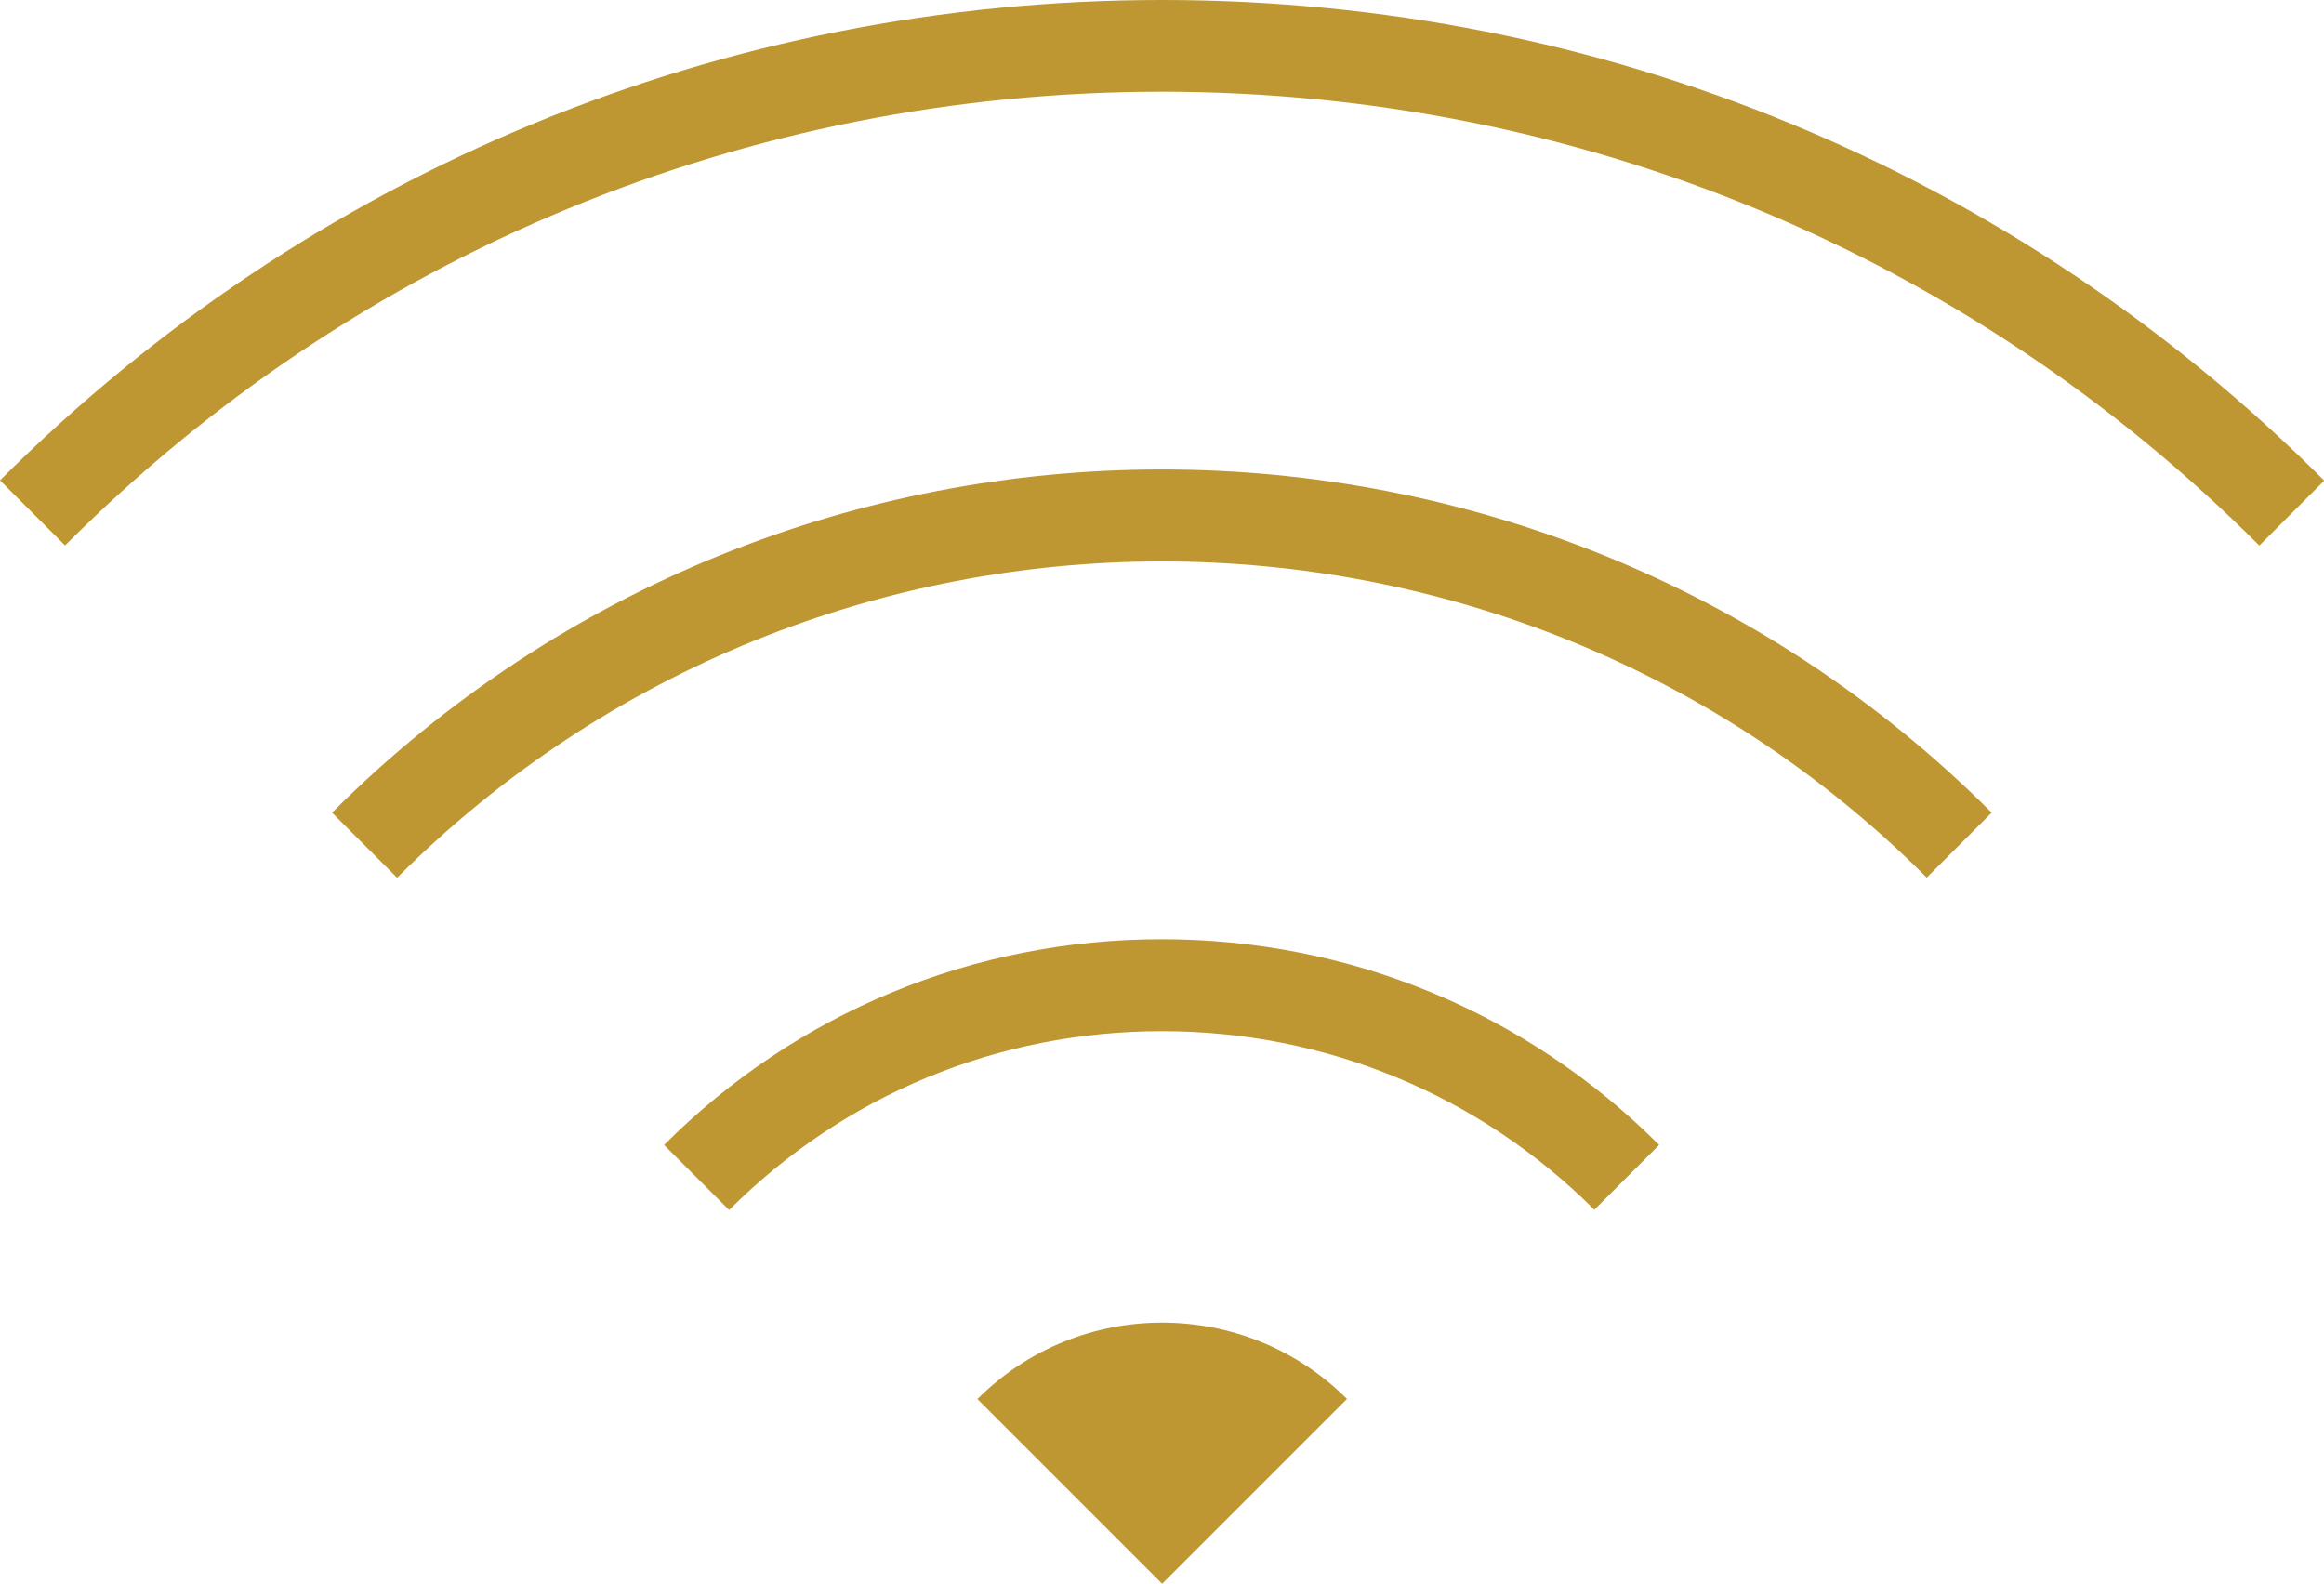 <?xml version="1.0" encoding="UTF-8"?>
<svg id="Capa_2" data-name="Capa 2" xmlns="http://www.w3.org/2000/svg" viewBox="0 0 90.71 61.82">
  <defs>
    <style>
      .cls-1 {
        fill: #bf9732;
        stroke-width: 0px;
      }
    </style>
  </defs>
  <g id="Capa_1-2" data-name="Capa 1">
    <g>
      <path class="cls-1" d="M52.57,54.61l-7.21,7.21-7.21-7.21c3.98-3.98,10.44-3.98,14.43,0Z"/>
      <path class="cls-1" d="M88.18,21.29C76.76,9.87,61.55,3.59,45.36,3.58,29.16,3.58,13.95,9.87,2.54,21.29l-2.54-2.54C12.1,6.66,28.21,0,45.36,0c0,0,0,0,0,0,17.15,0,33.26,6.66,45.36,18.76l-2.54,2.54Z"/>
      <path class="cls-1" d="M75.21,34.26c-16.46-16.46-43.25-16.46-59.71,0l-2.54-2.54c17.86-17.86,46.92-17.86,64.78,0l-2.54,2.54Z"/>
      <path class="cls-1" d="M62.24,47.23c-4.5-4.5-10.5-6.98-16.89-6.98s-12.39,2.48-16.89,6.98l-2.54-2.54c5.18-5.18,12.08-8.03,19.42-8.03s14.24,2.85,19.42,8.03l-2.54,2.54Z"/>
    </g>
  </g>
</svg>